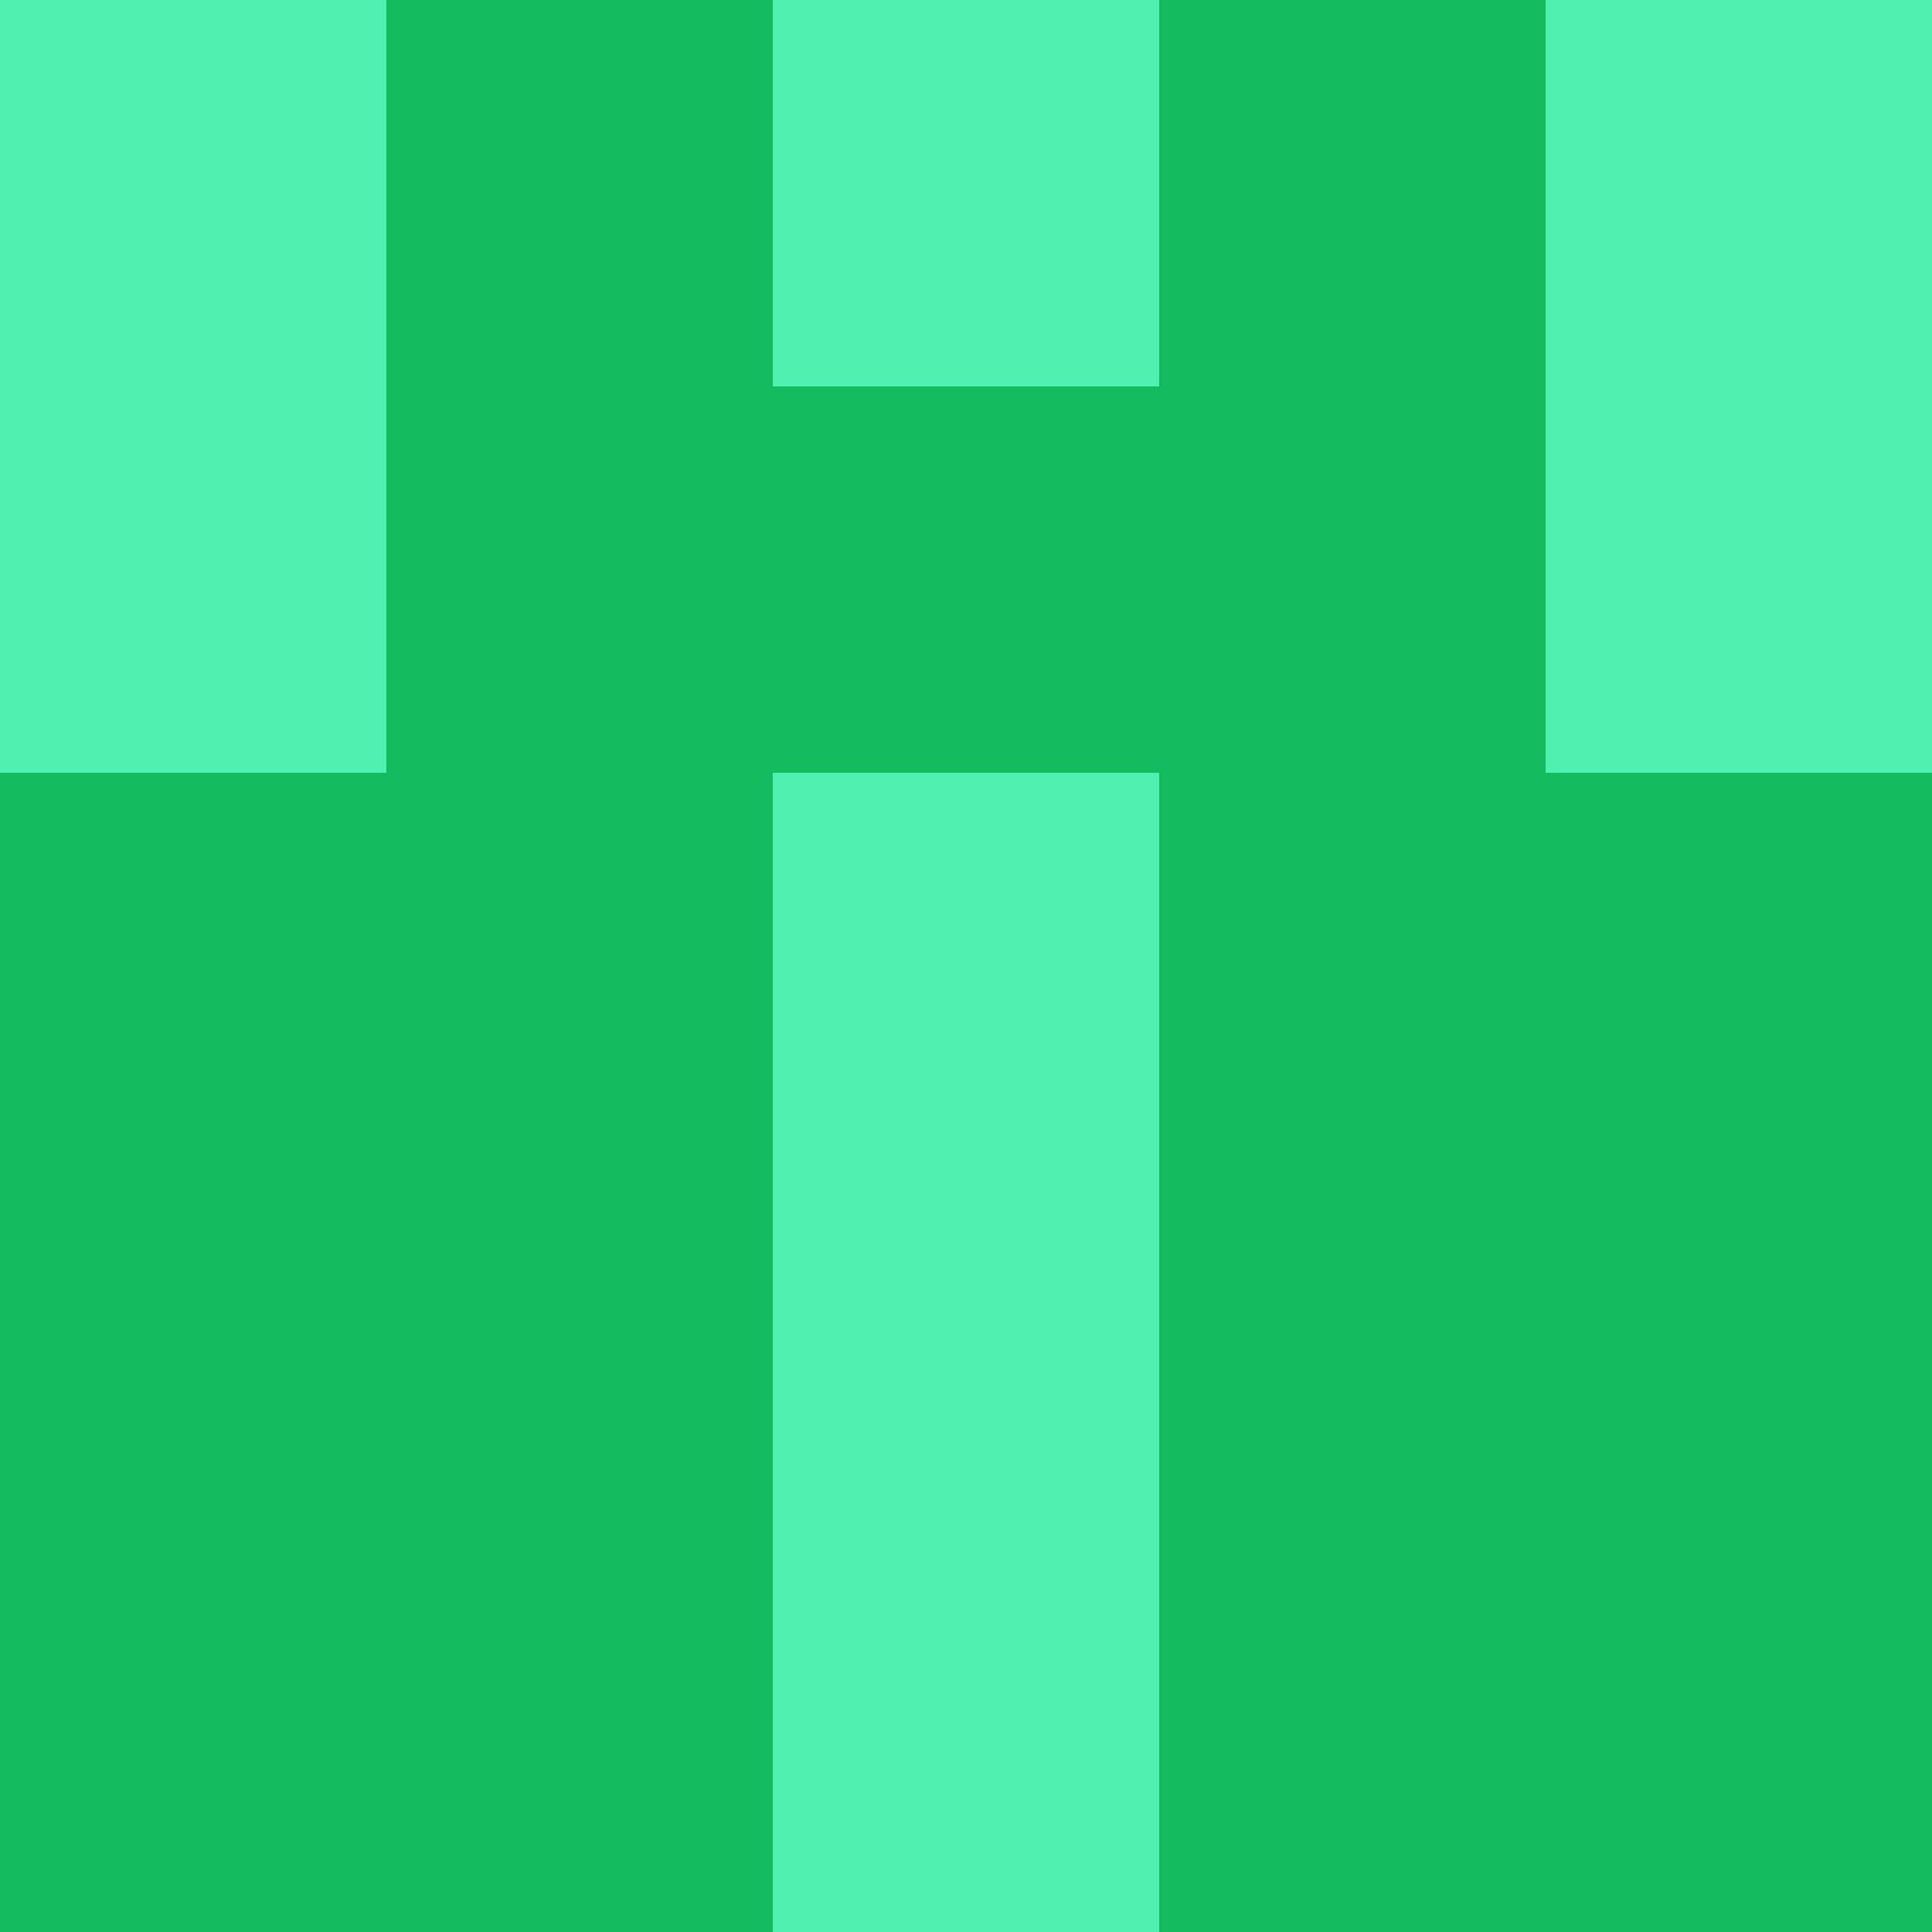 <?xml version="1.0" encoding="utf-8"?>
<!DOCTYPE svg PUBLIC "-//W3C//DTD SVG 20010904//EN"
        "http://www.w3.org/TR/2001/REC-SVG-20010904/DTD/svg10.dtd">

<svg viewBox="0 0 5 5"
     xmlns="http://www.w3.org/2000/svg"
     xmlns:xlink="http://www.w3.org/1999/xlink">

            <rect x ="0" y="0"
          width="1" height="1"
          fill="#4FF0B0"></rect>
        <rect x ="4" y="0"
          width="1" height="1"
          fill="#4FF0B0"></rect>
        <rect x ="1" y="0"
          width="1" height="1"
          fill="#14BB5E"></rect>
        <rect x ="3" y="0"
          width="1" height="1"
          fill="#14BB5E"></rect>
        <rect x ="2" y="0"
          width="1" height="1"
          fill="#4FF0B0"></rect>
                <rect x ="0" y="1"
          width="1" height="1"
          fill="#4FF0B0"></rect>
        <rect x ="4" y="1"
          width="1" height="1"
          fill="#4FF0B0"></rect>
        <rect x ="1" y="1"
          width="1" height="1"
          fill="#14BB5E"></rect>
        <rect x ="3" y="1"
          width="1" height="1"
          fill="#14BB5E"></rect>
        <rect x ="2" y="1"
          width="1" height="1"
          fill="#14BB5E"></rect>
                <rect x ="0" y="2"
          width="1" height="1"
          fill="#14BB5E"></rect>
        <rect x ="4" y="2"
          width="1" height="1"
          fill="#14BB5E"></rect>
        <rect x ="1" y="2"
          width="1" height="1"
          fill="#14BB5E"></rect>
        <rect x ="3" y="2"
          width="1" height="1"
          fill="#14BB5E"></rect>
        <rect x ="2" y="2"
          width="1" height="1"
          fill="#4FF0B0"></rect>
                <rect x ="0" y="3"
          width="1" height="1"
          fill="#14BB5E"></rect>
        <rect x ="4" y="3"
          width="1" height="1"
          fill="#14BB5E"></rect>
        <rect x ="1" y="3"
          width="1" height="1"
          fill="#14BB5E"></rect>
        <rect x ="3" y="3"
          width="1" height="1"
          fill="#14BB5E"></rect>
        <rect x ="2" y="3"
          width="1" height="1"
          fill="#4FF0B0"></rect>
                <rect x ="0" y="4"
          width="1" height="1"
          fill="#14BB5E"></rect>
        <rect x ="4" y="4"
          width="1" height="1"
          fill="#14BB5E"></rect>
        <rect x ="1" y="4"
          width="1" height="1"
          fill="#14BB5E"></rect>
        <rect x ="3" y="4"
          width="1" height="1"
          fill="#14BB5E"></rect>
        <rect x ="2" y="4"
          width="1" height="1"
          fill="#4FF0B0"></rect>
        </svg>

